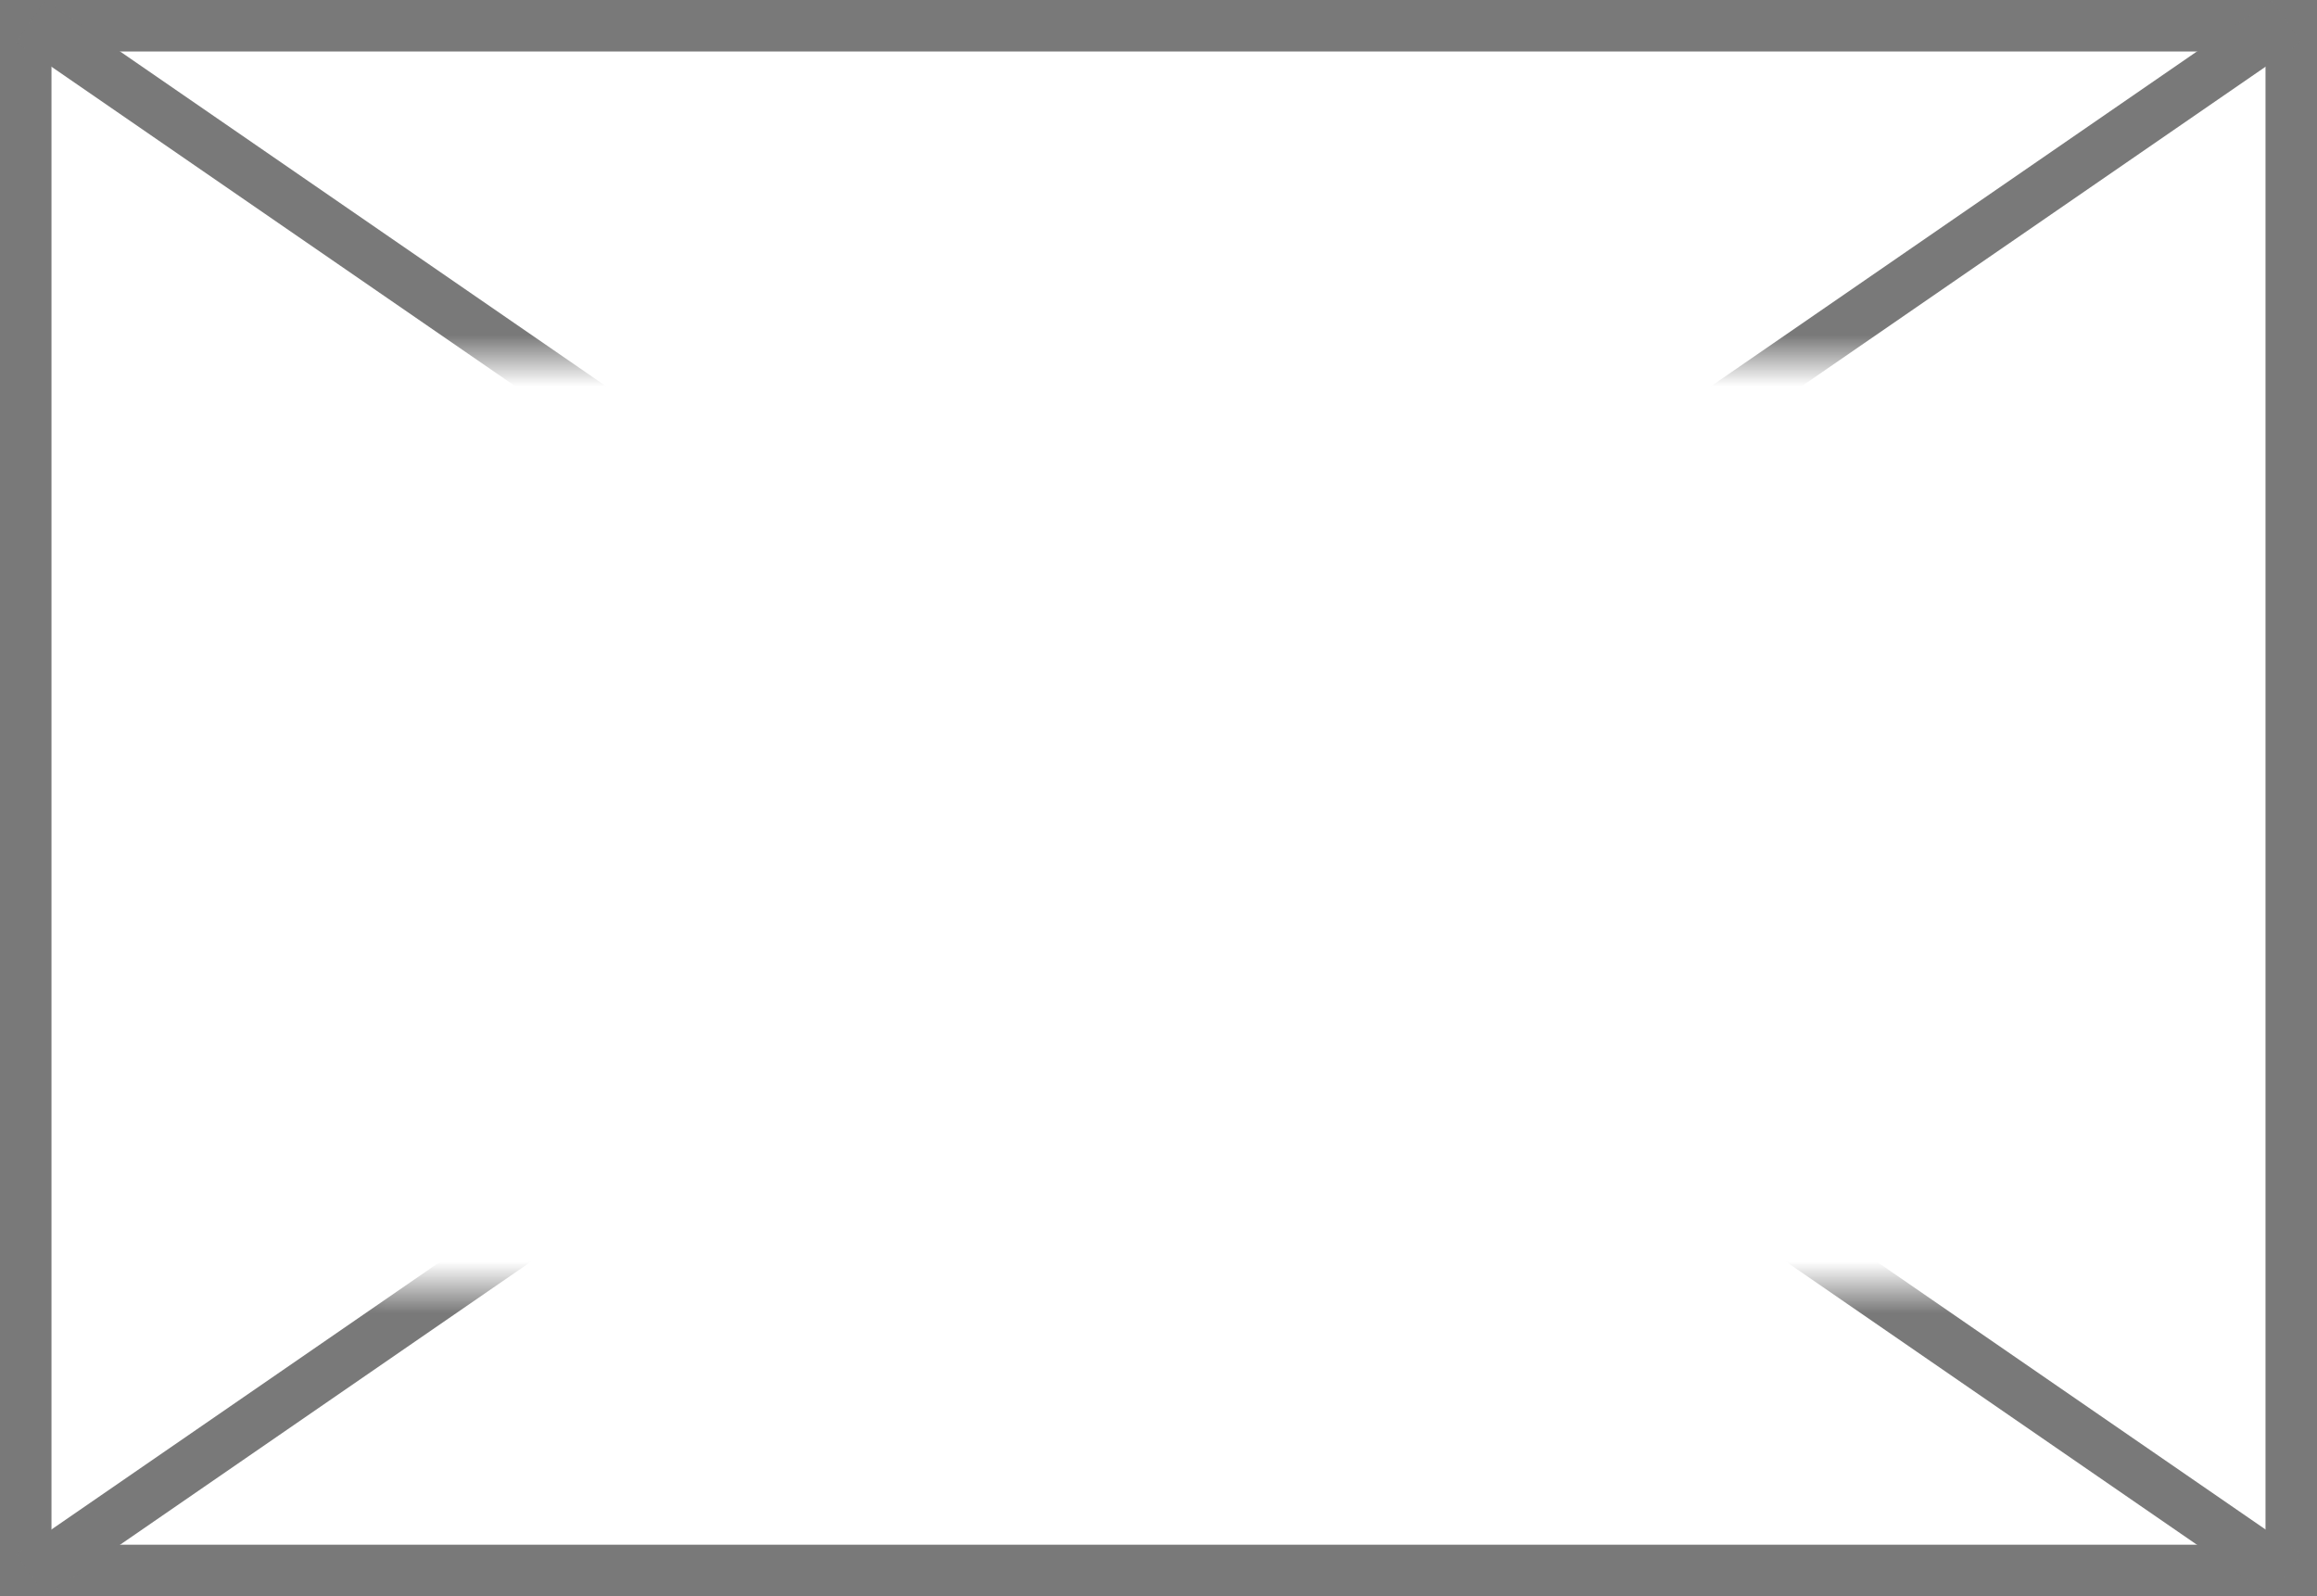 ﻿<?xml version="1.0" encoding="utf-8"?>
<svg version="1.1" xmlns:xlink="http://www.w3.org/1999/xlink" width="45px" height="31px" xmlns="http://www.w3.org/2000/svg">
  <rect width="100%" height="100%" fill="#333333" stroke="none"/>
  <defs>
    <mask fill="white" id="clip46">
      <path d="M 645 112  L 678 112  L 678 130  L 645 130  Z M 638 105  L 683 105  L 683 136  L 638 136  Z " fill-rule="evenodd" />
    </mask>
  </defs>
  <g transform="matrix(1 0 0 1 -638 -105 )">
    <path d="M 638.5 105.5  L 682.5 105.5  L 682.5 135.5  L 638.5 135.5  L 638.5 105.5  Z " fill-rule="nonzero" fill="#ffffff" stroke="none" />
    <path d="M 638.5 105.5  L 682.5 105.5  L 682.5 135.5  L 638.5 135.5  L 638.5 105.5  Z " stroke-width="1" stroke="#797979" fill="none" />
    <path d="M 638.598 105.412  L 682.402 135.588  M 682.402 105.412  L 638.598 135.588  " stroke-width="1" stroke="#797979" fill="none" mask="url(#clip46)" />
  </g>
</svg>
